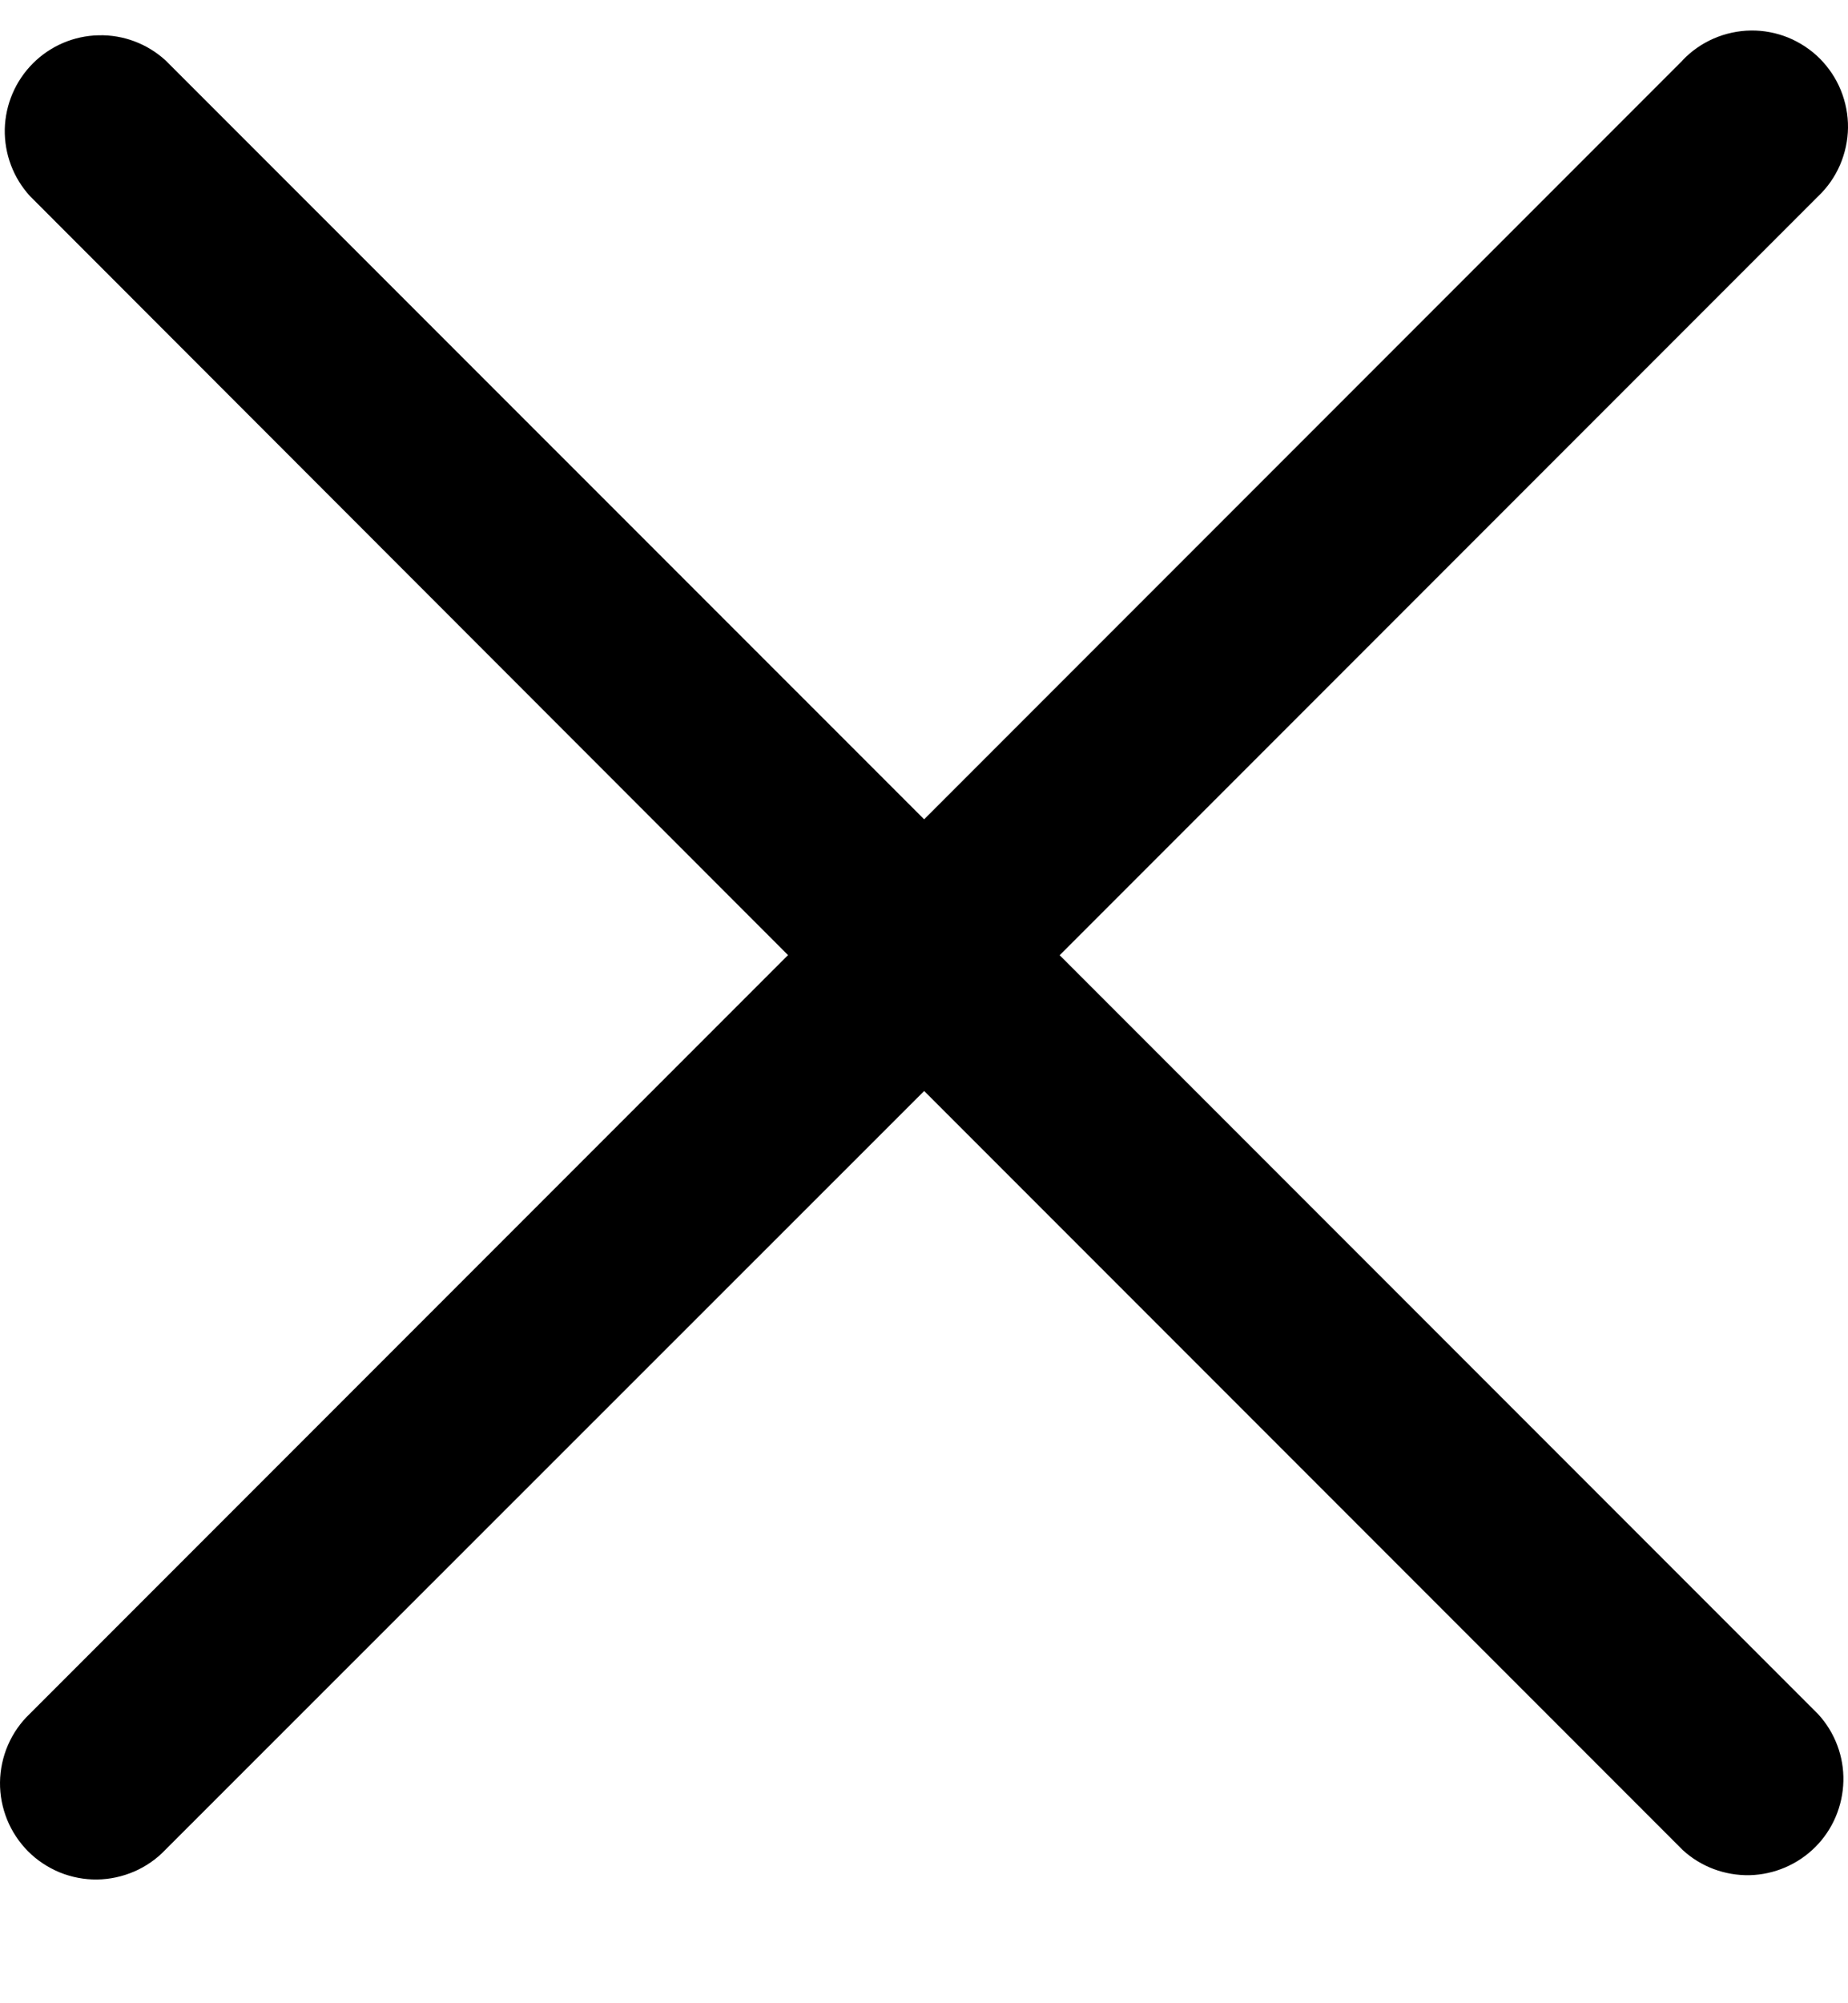 <svg width="12" height="13" viewBox="0 0 12 13" fill="none" xmlns="http://www.w3.org/2000/svg">
<path d="M10.926 0.392L6.001 5.317L1.075 0.392C0.957 0.284 0.801 0.225 0.641 0.229C0.48 0.232 0.327 0.298 0.214 0.411C0.1 0.525 0.035 0.678 0.031 0.838C0.028 0.999 0.086 1.154 0.195 1.273L5.117 6.198L0.193 11.122C0.133 11.179 0.085 11.248 0.052 11.324C0.019 11.4 0.001 11.483 4.78131e-05 11.566C-0.001 11.649 0.015 11.731 0.046 11.808C0.077 11.885 0.124 11.955 0.182 12.014C0.241 12.073 0.311 12.119 0.388 12.151C0.465 12.182 0.547 12.198 0.63 12.197C0.713 12.196 0.795 12.178 0.872 12.145C0.948 12.112 1.017 12.064 1.074 12.004L6.001 7.08L10.926 12.005C11.044 12.114 11.2 12.172 11.361 12.169C11.521 12.165 11.674 12.1 11.788 11.986C11.901 11.873 11.966 11.72 11.97 11.559C11.974 11.399 11.915 11.243 11.807 11.125L6.881 6.199L11.807 1.273C11.867 1.216 11.915 1.147 11.948 1.071C11.981 0.994 11.999 0.912 12 0.829C12.001 0.746 11.985 0.664 11.954 0.587C11.923 0.51 11.876 0.44 11.818 0.381C11.759 0.322 11.689 0.276 11.612 0.244C11.535 0.213 11.453 0.197 11.37 0.198C11.287 0.199 11.204 0.217 11.128 0.25C11.052 0.283 10.983 0.331 10.926 0.391V0.392Z" fill="black"/>
</svg>
